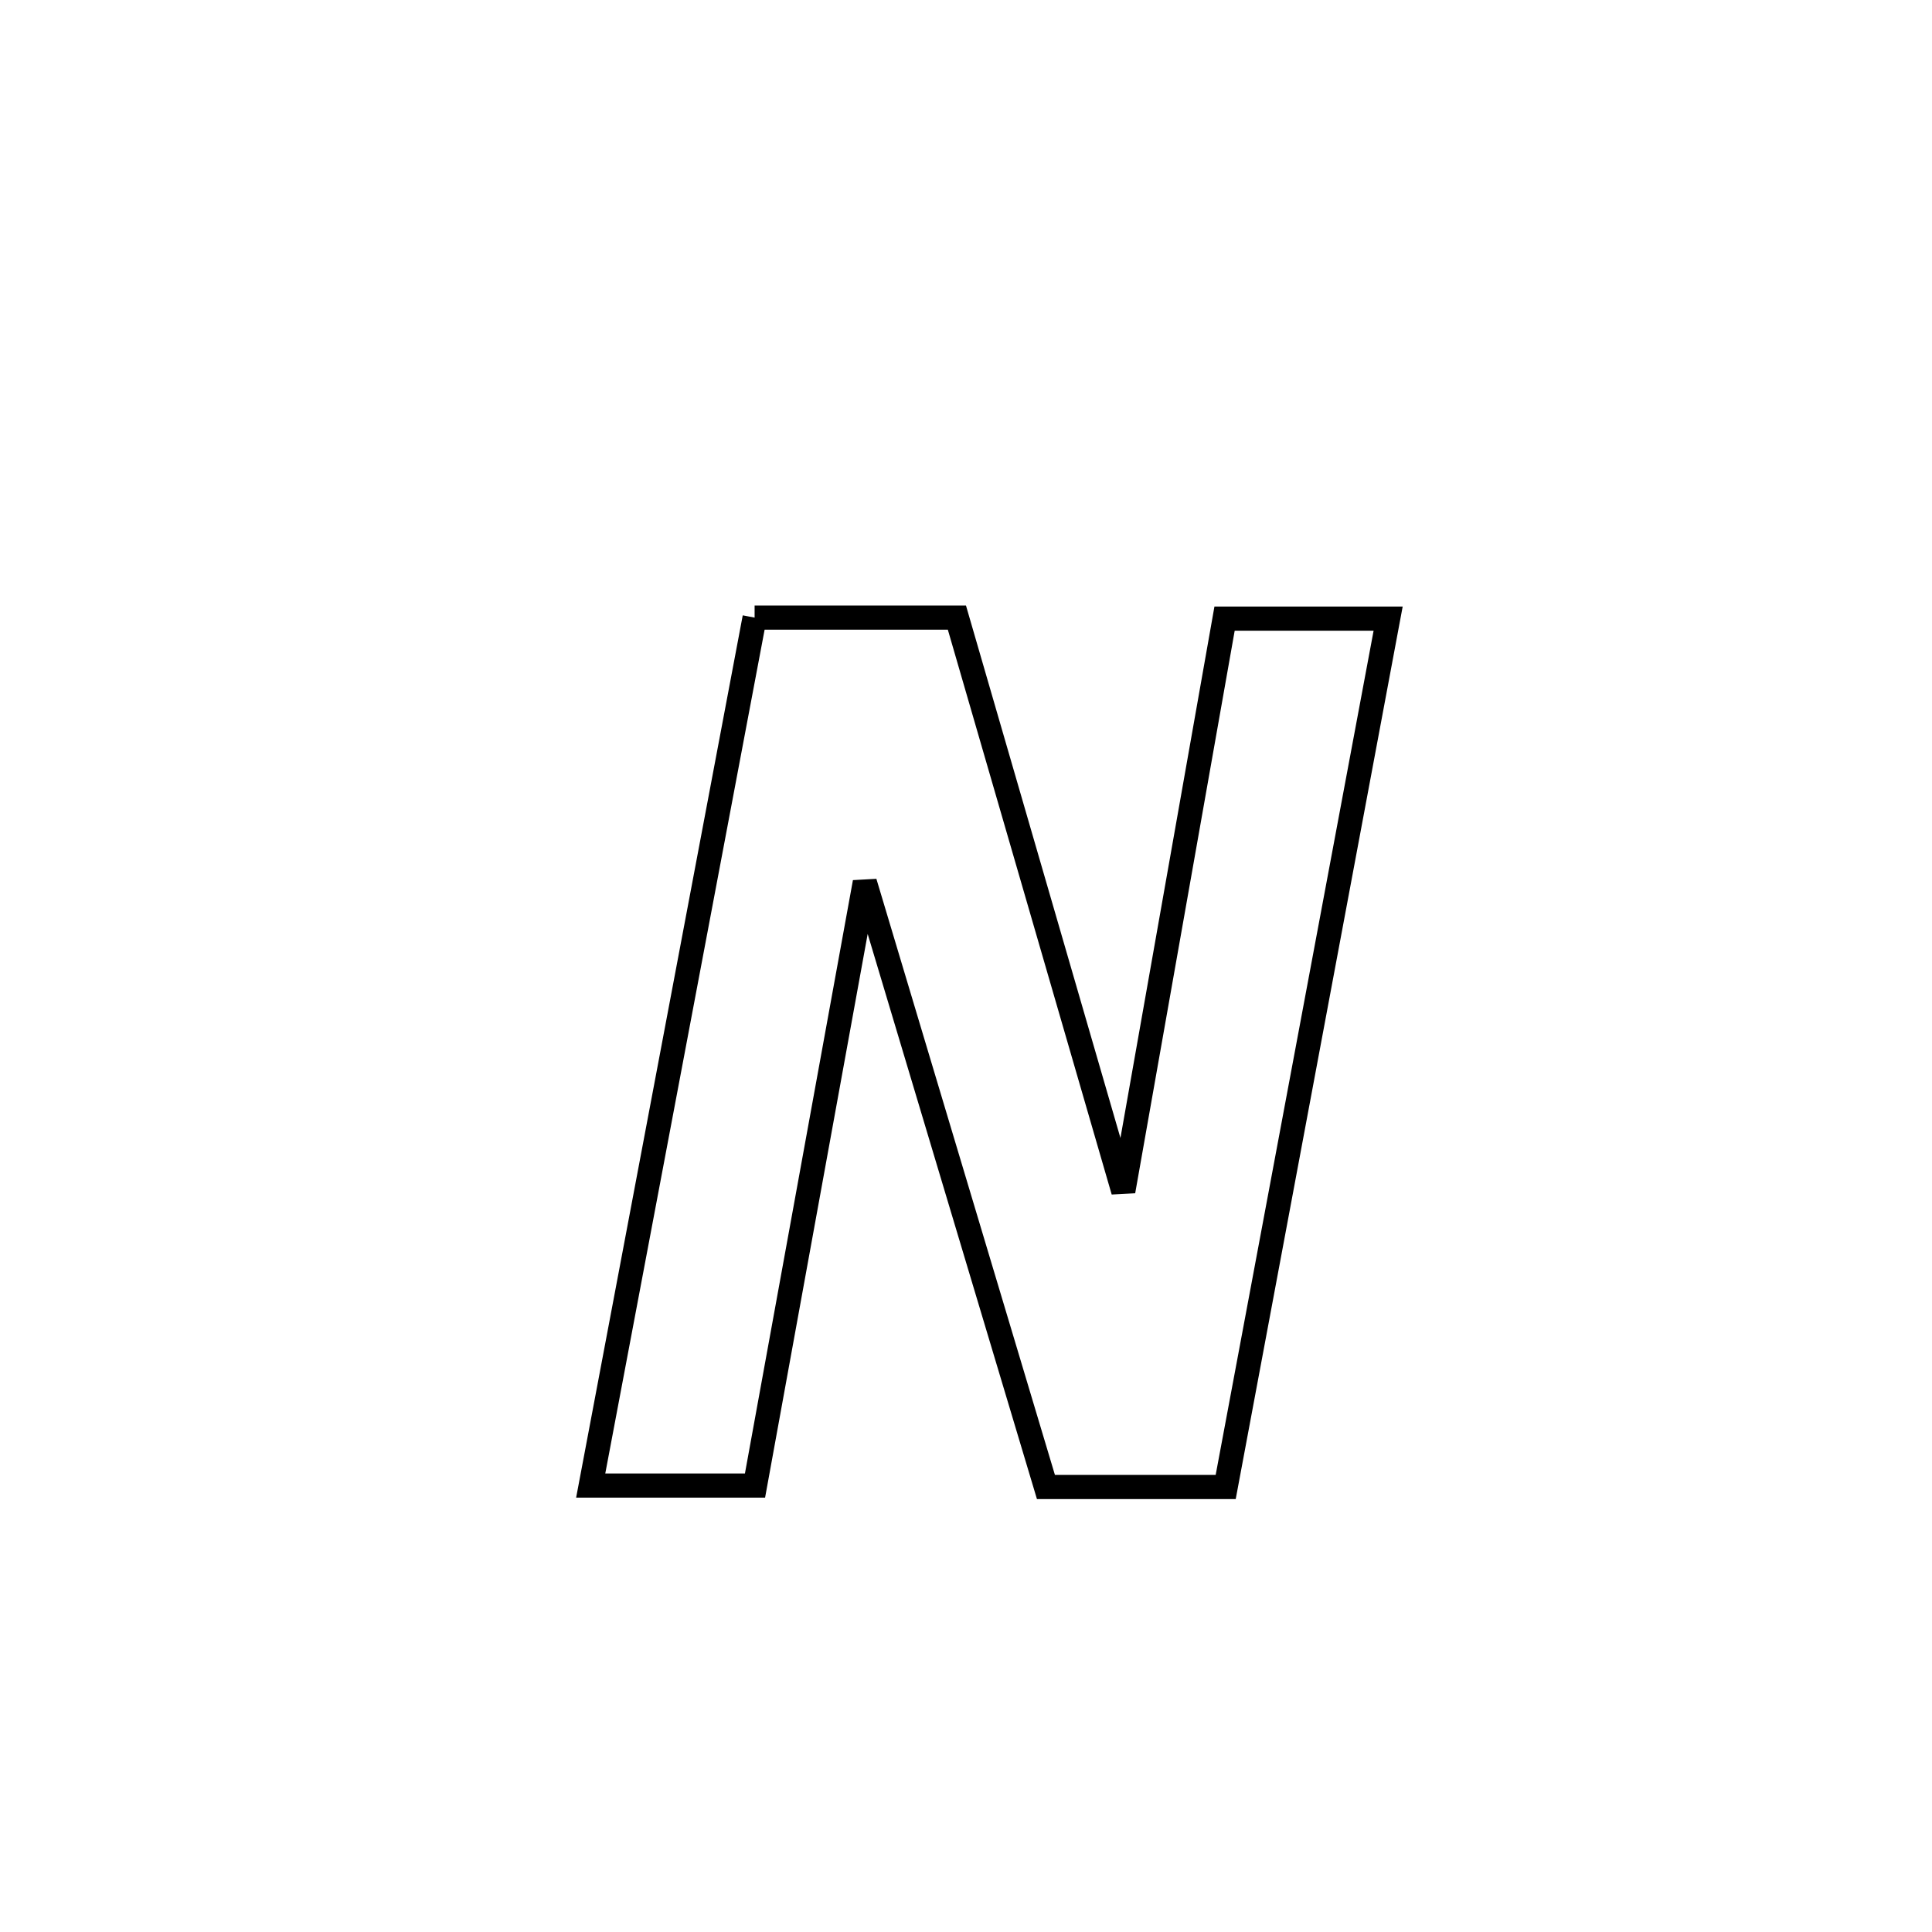 <svg xmlns="http://www.w3.org/2000/svg" viewBox="0.0 0.0 24.0 24.0" height="200px" width="200px"><path fill="none" stroke="black" stroke-width=".3" stroke-opacity="1.0"  filling="0" d="M9.374 7.672 L9.374 7.672 C9.574 7.672 11.728 7.672 11.887 7.672 L11.887 7.672 C12.576 10.047 13.265 12.422 13.954 14.797 L13.954 14.797 C14.374 12.426 14.793 10.055 15.212 7.685 L15.212 7.685 C15.288 7.685 17.219 7.685 17.244 7.685 L17.244 7.685 C16.908 9.483 16.572 11.281 16.235 13.078 C15.899 14.876 15.563 16.674 15.226 18.472 L15.226 18.472 C15.179 18.472 13.043 18.472 12.993 18.472 L12.993 18.472 C12.618 17.22 12.243 15.968 11.868 14.716 C11.493 13.464 11.118 12.212 10.743 10.96 L10.743 10.96 C10.515 12.209 10.288 13.458 10.061 14.707 C9.833 15.956 9.606 17.205 9.379 18.454 L9.379 18.454 C8.699 18.454 8.018 18.454 7.338 18.454 L7.338 18.454 C7.678 16.657 8.017 14.86 8.356 13.063 C8.696 11.266 9.035 9.469 9.374 7.672 L9.374 7.672"></path></svg>